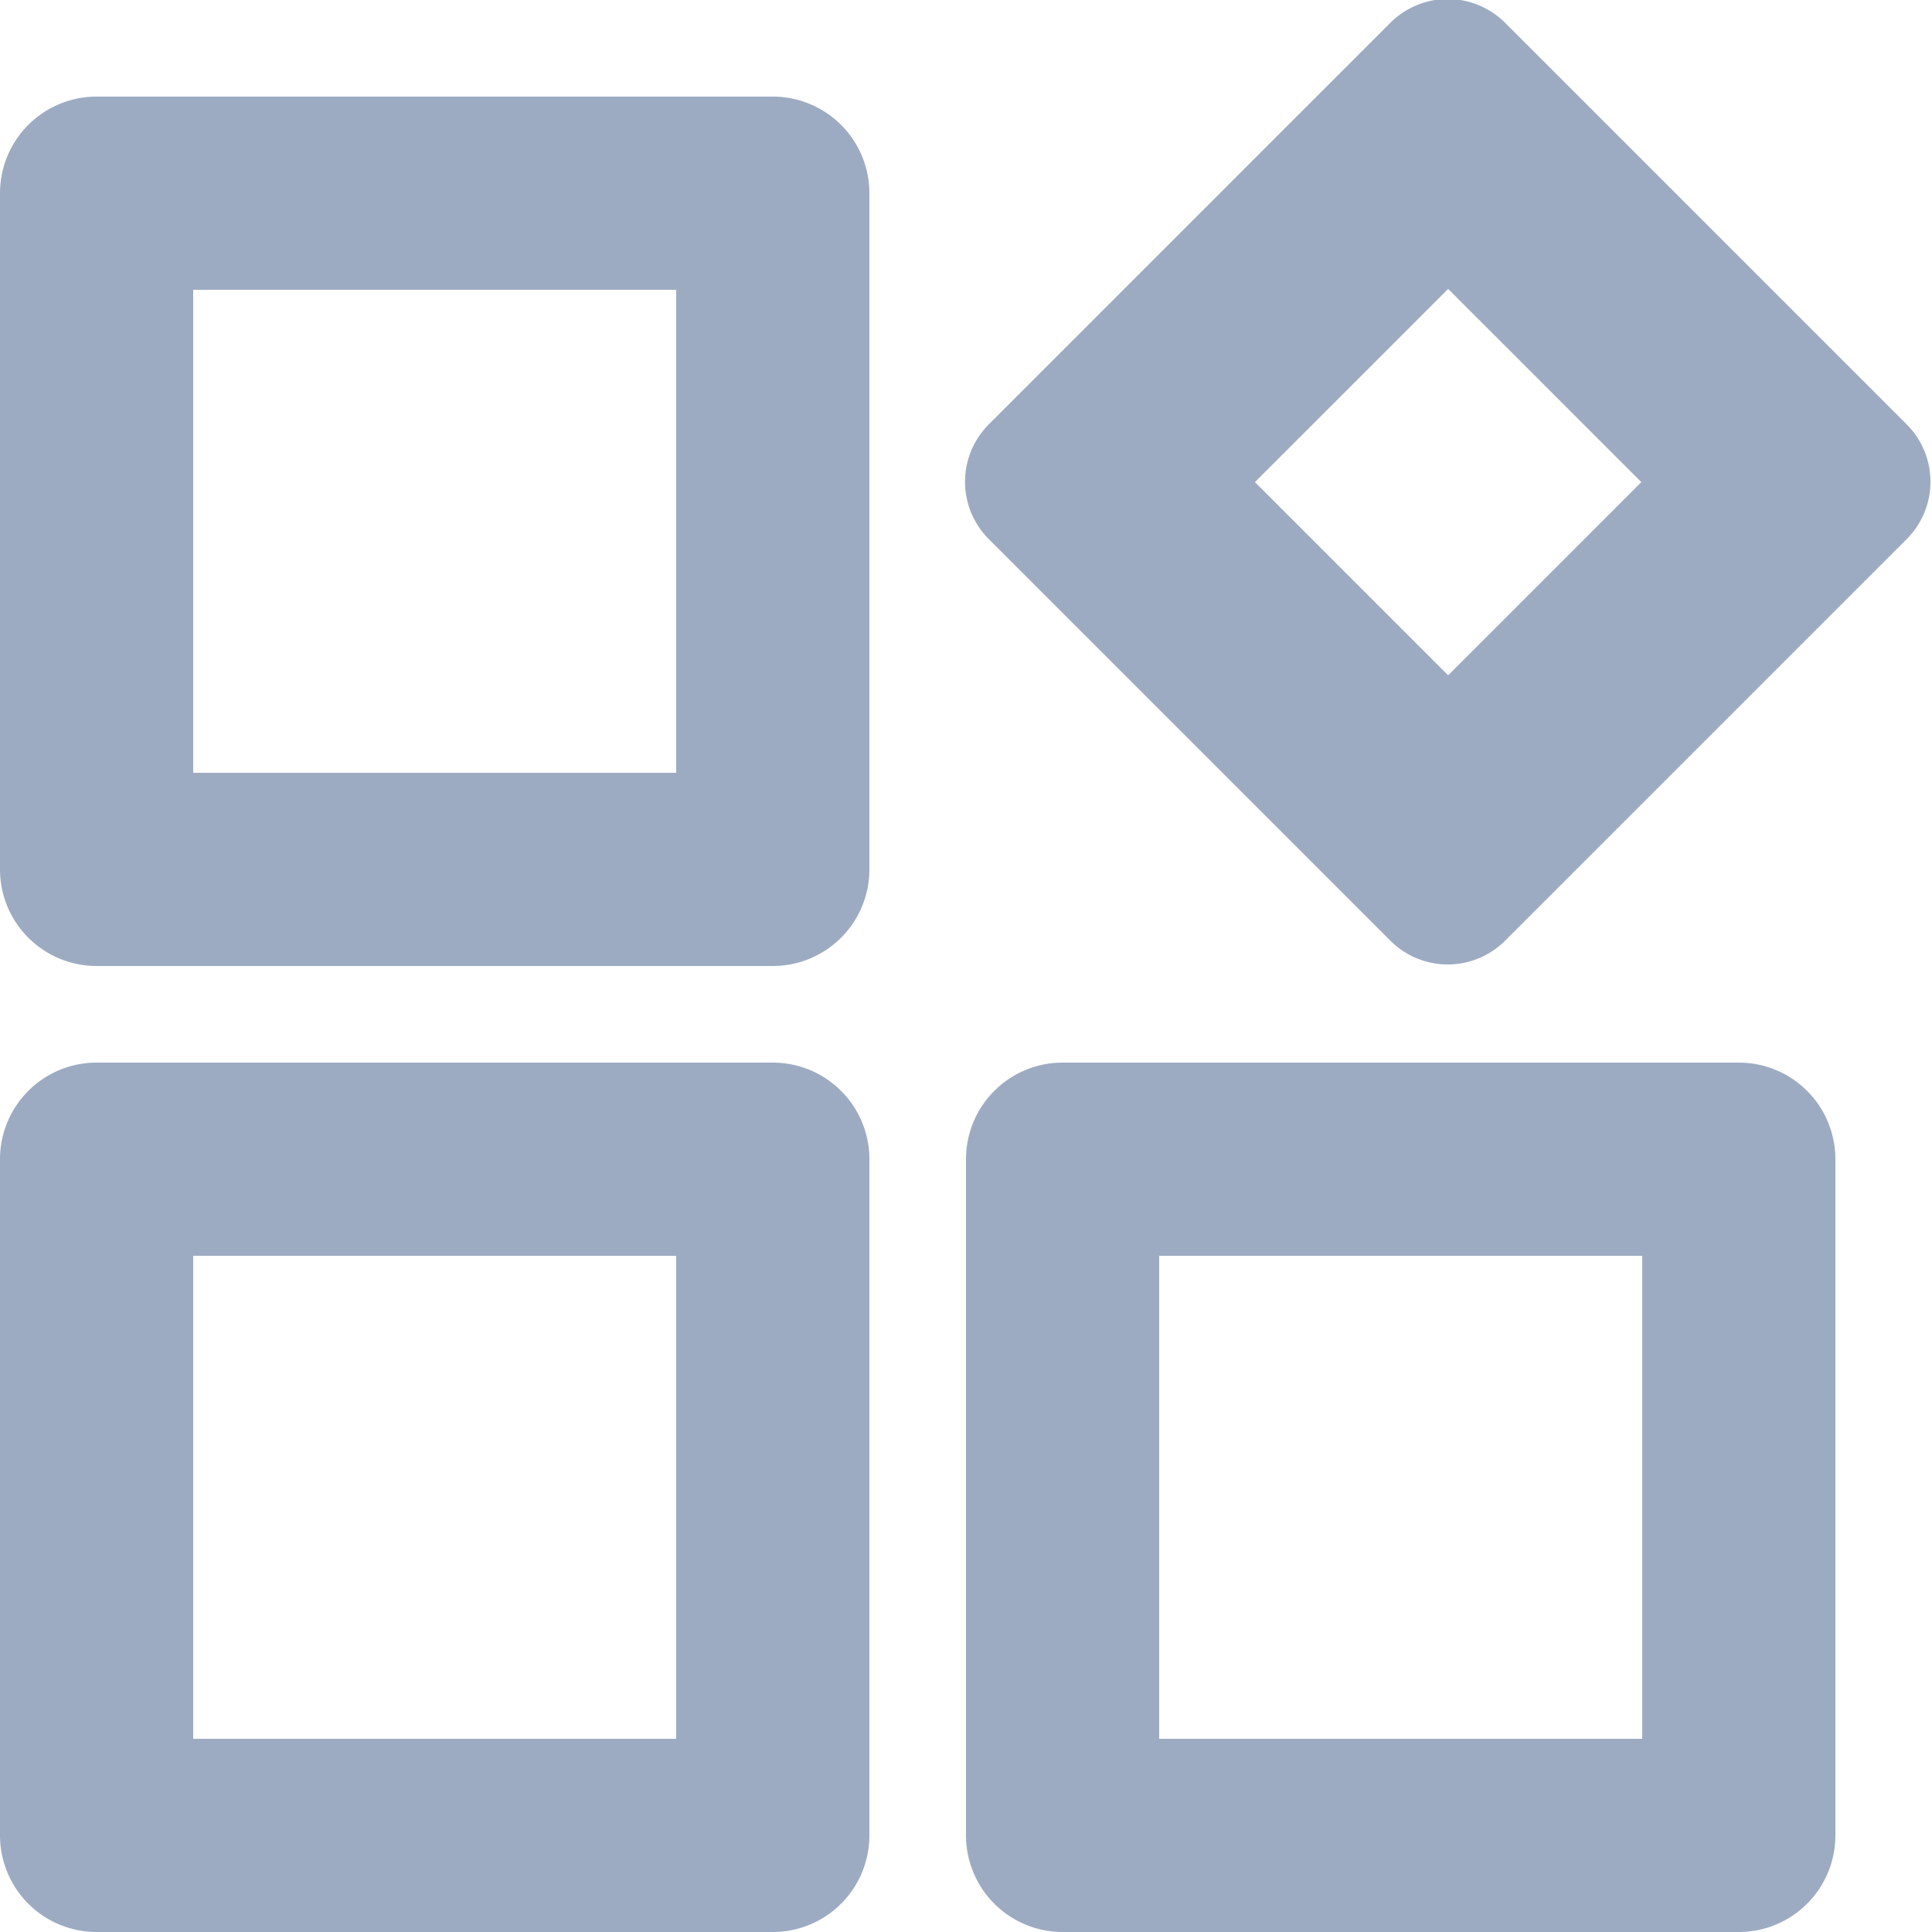 <svg xmlns="http://www.w3.org/2000/svg" width="20" height="20" viewBox="0 0 20 20">
<defs>
    <style>
      .cls-1 {
        fill: #9dabc2;
        fill-rule: evenodd;
      }
    </style>
  </defs>
  <path id="rectangle_3_copy_3" data-name="rectangle 3 copy 3" class="cls-1" d="M19.738,5.581L15.581,9.738a0.84,0.84,0,0,1-1.188,0L10.236,5.581a0.84,0.84,0,0,1,0-1.188l4.157-4.157a0.84,0.84,0,0,1,1.188,0l4.157,4.157A0.84,0.84,0,0,1,19.738,5.581Zm-4.747-2.59-2,2,2,2,2-2ZM8,20H1a1,1,0,0,1-1-1V12a1,1,0,0,1,1-1H8a1,1,0,0,1,1,1v7A1,1,0,0,1,8,20ZM7,13H2v5H7V13Zm1-3H1A1,1,0,0,1,0,9V2A1,1,0,0,1,1,1H8A1,1,0,0,1,9,2V9A1,1,0,0,1,8,10ZM7,3H2V8H7V3Zm4,8h7a1,1,0,0,1,1,1v7a1,1,0,0,1-1,1H11a1,1,0,0,1-1-1V12A1,1,0,0,1,11,11Zm1,7h5V13H12v5Z"/>
</svg>

